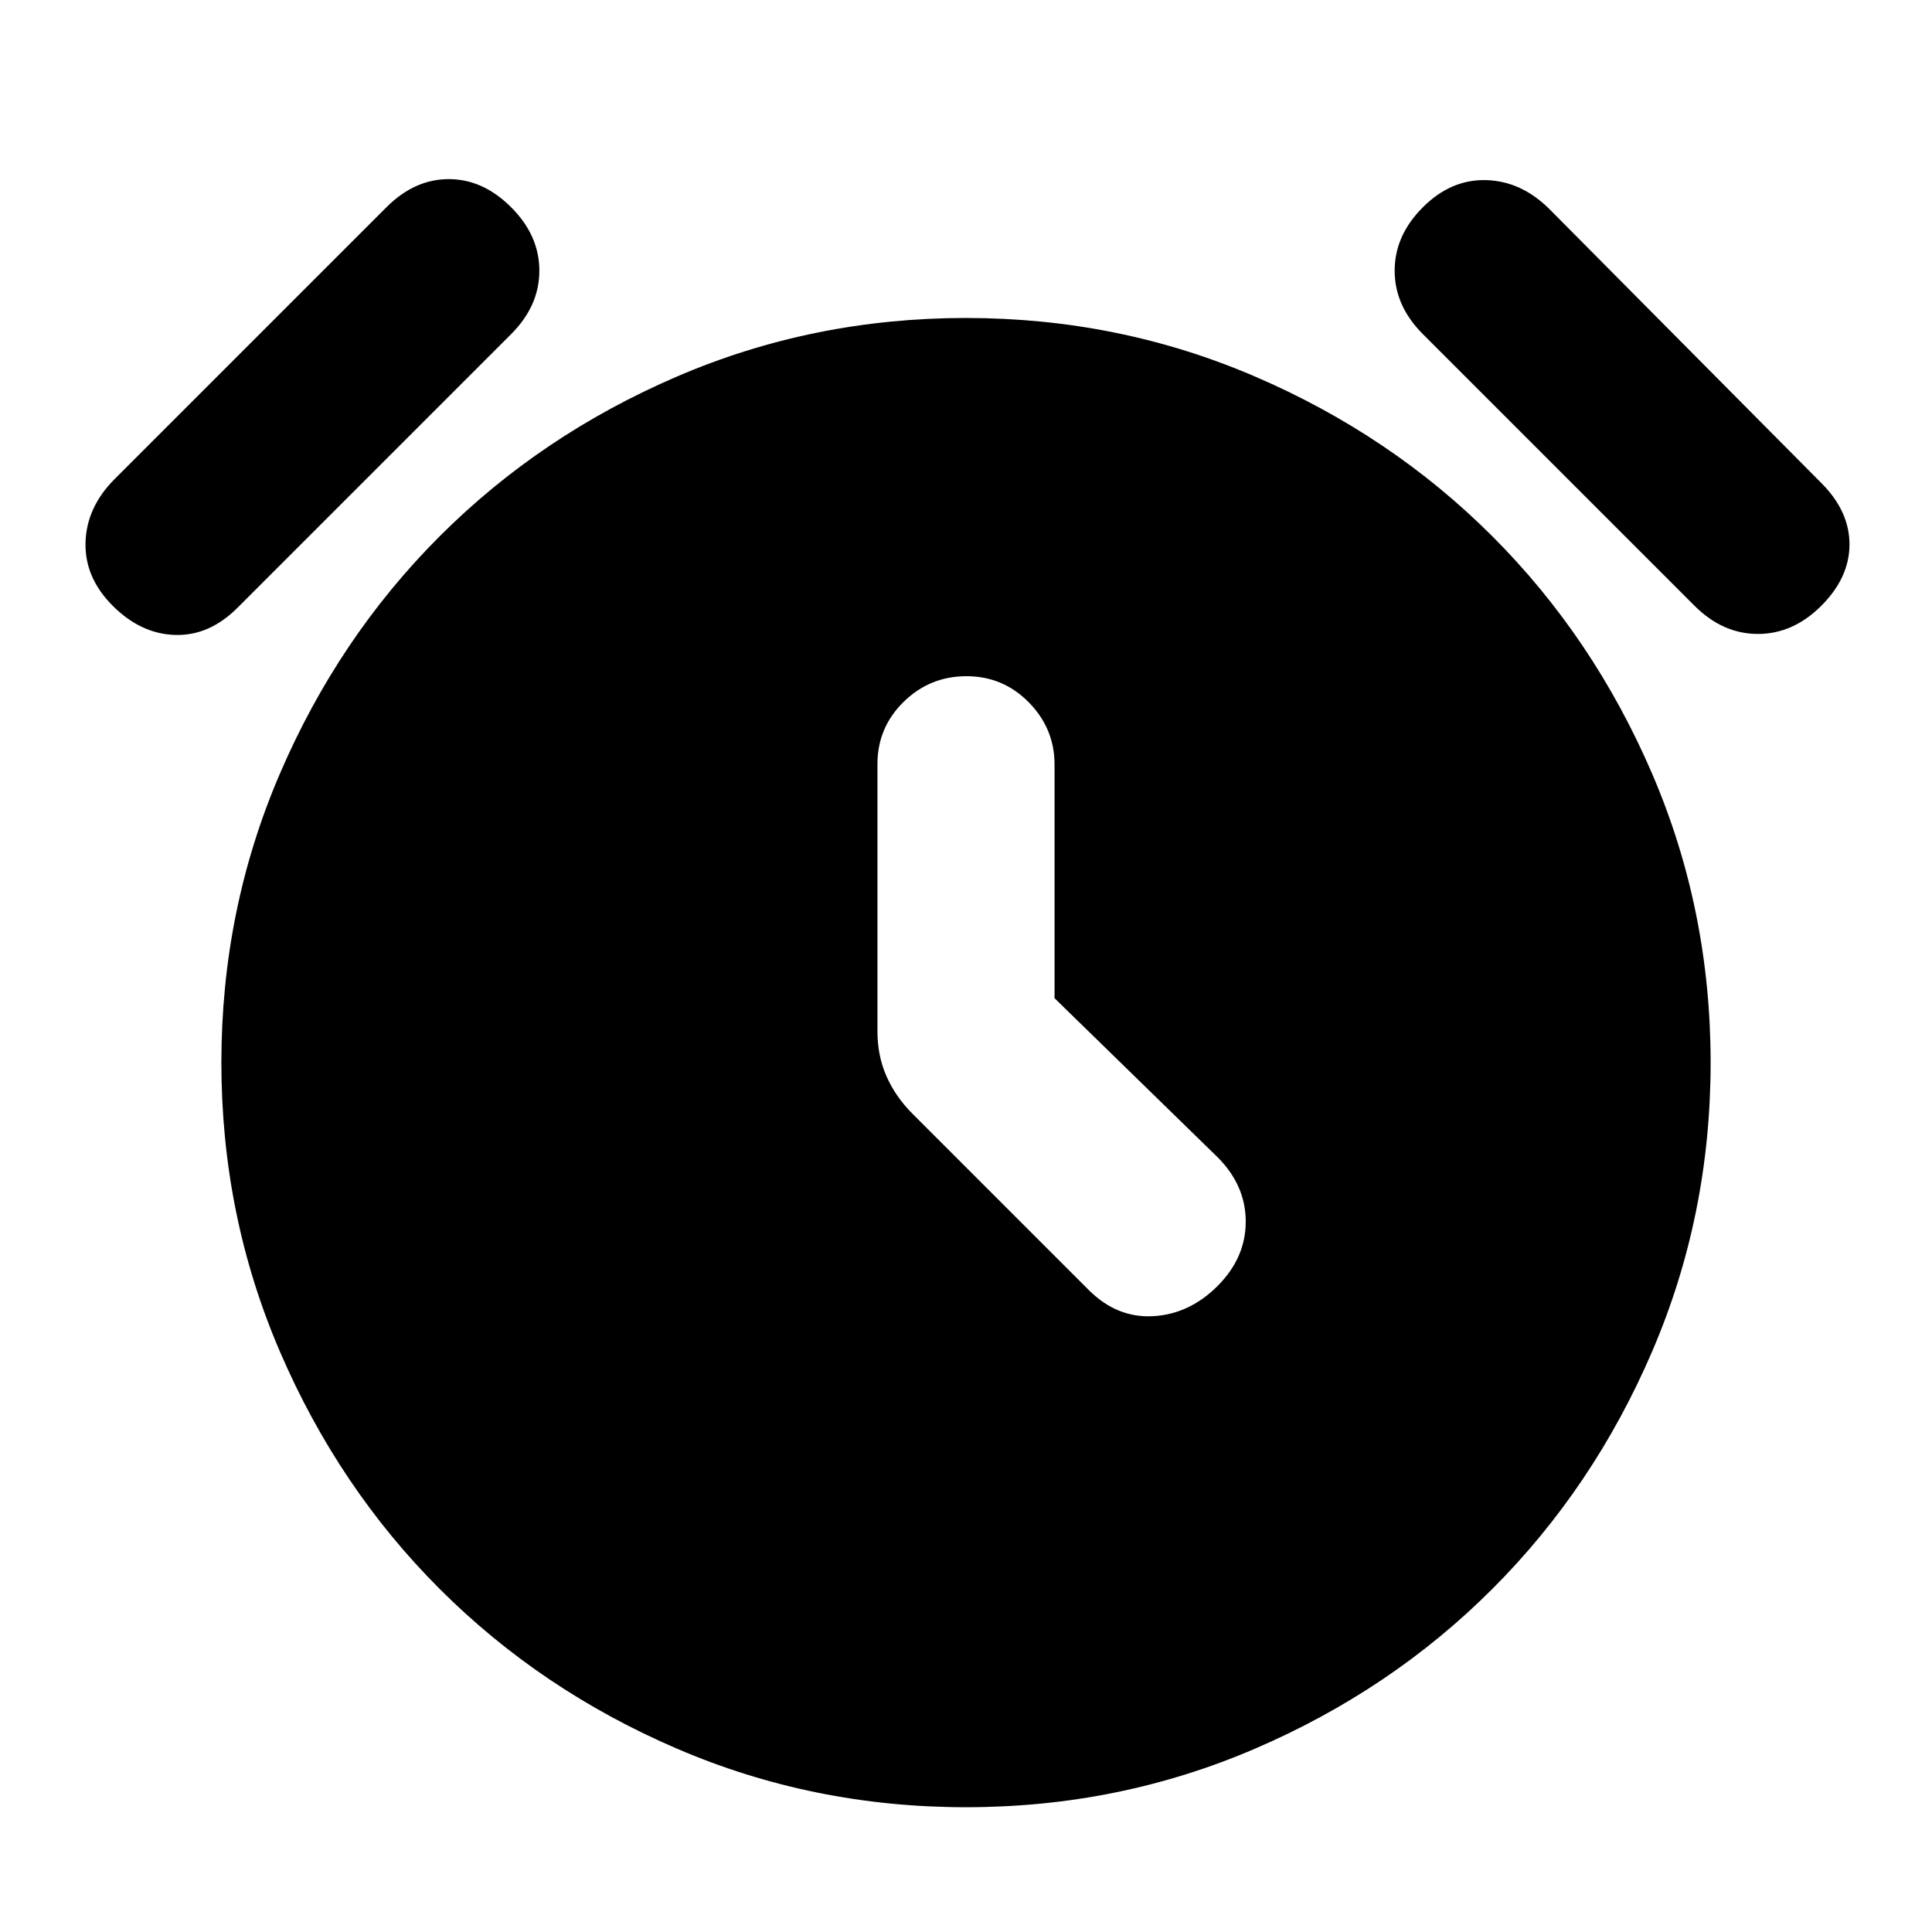 <svg xmlns="http://www.w3.org/2000/svg" height="20" viewBox="0 -960 960 960" width="20"><path d="M524-464v-116.11Q524-598 511.21-611t-31-13Q462-624 449-611.24q-13 12.75-13 30.92v132.81q0 12.13 4.5 22.32t12.84 18.53L541-319q14 14 32 13t32-15q14-14 14-32t-14-32l-81-79ZM480-62q-76 0-143.63-29.1-67.64-29.1-117.9-79.37-50.27-50.26-79.37-117.9Q110-356 110-432t29.1-143.63q29.1-67.64 79.37-117.9 50.26-50.27 117.9-79.37Q404-802 480-802t143.63 29.1q67.64 29.1 117.9 79.37 50.27 50.26 79.37 117.9Q850-508 850-432t-29.1 143.63q-29.1 67.64-79.37 117.9-50.26 50.27-117.9 79.37Q556-62 480-62ZM56-659q-14-14-13.5-31.5T57-722l135-135q14-14 31-14t31 14q14 14 14 31.5T254-794L118-658q-14 14-31 13.5T56-659Zm849 0q-14 14-31.5 14T842-659L707-794q-14-14-14-31.5t14-31.5q14-14 31.5-13.5T770-856l135 136q14 14 14 30.5T905-659Z"/></svg>